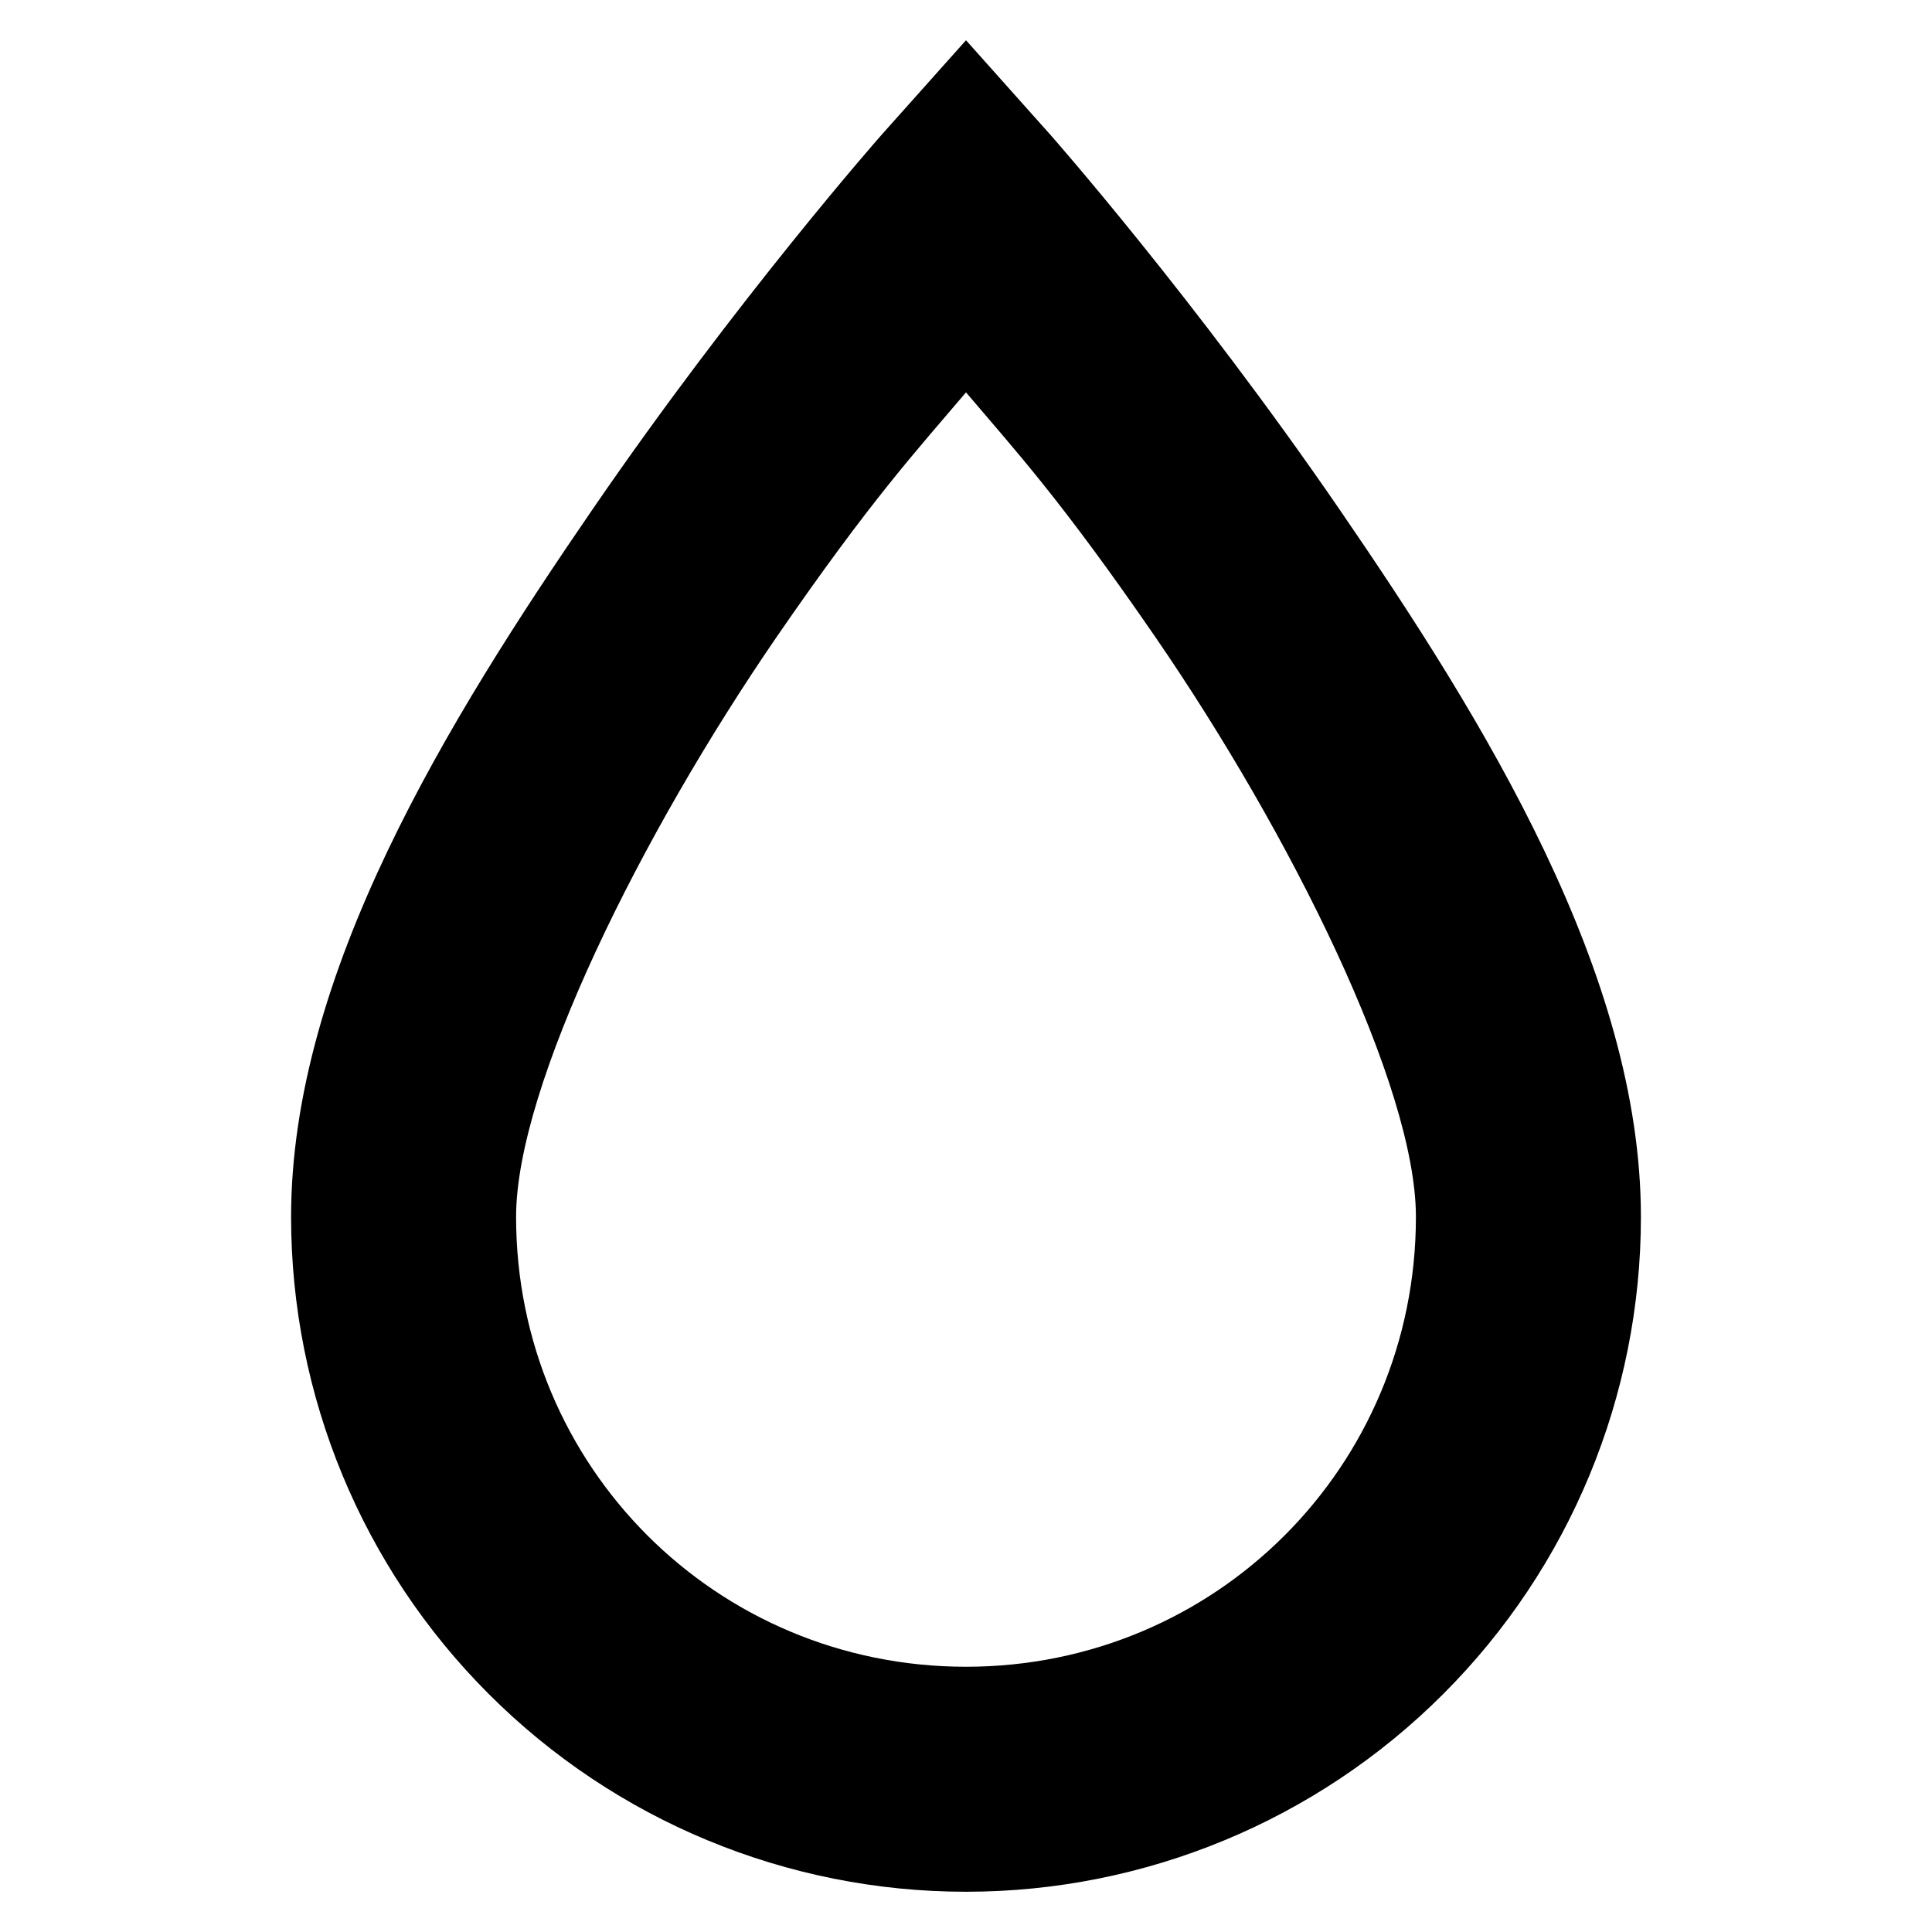<svg width="24" height="24" viewBox="0 0 24 24" fill="none" xmlns="http://www.w3.org/2000/svg">
<path d="M12 0.5L10.952 1.674C10.952 1.674 9.163 3.7 7.361 6.327C5.558 8.954 3.616 12.098 3.616 15.116C3.616 17.34 4.499 19.472 6.072 21.044C7.644 22.617 9.776 23.5 12 23.5C14.223 23.5 16.356 22.617 17.928 21.044C19.501 19.472 20.384 17.34 20.384 15.116C20.384 12.098 18.442 8.954 16.639 6.327C14.836 3.7 13.048 1.674 13.048 1.674L12 0.5ZM12 4.874C12.615 5.6 13.174 6.201 14.347 7.906C16.038 10.365 17.589 13.495 17.589 15.116C17.589 18.218 15.102 20.705 12 20.705C8.898 20.705 6.411 18.218 6.411 15.116C6.411 13.495 7.962 10.365 9.652 7.906C10.826 6.201 11.385 5.6 12 4.874Z" fill="black"/>
</svg>
